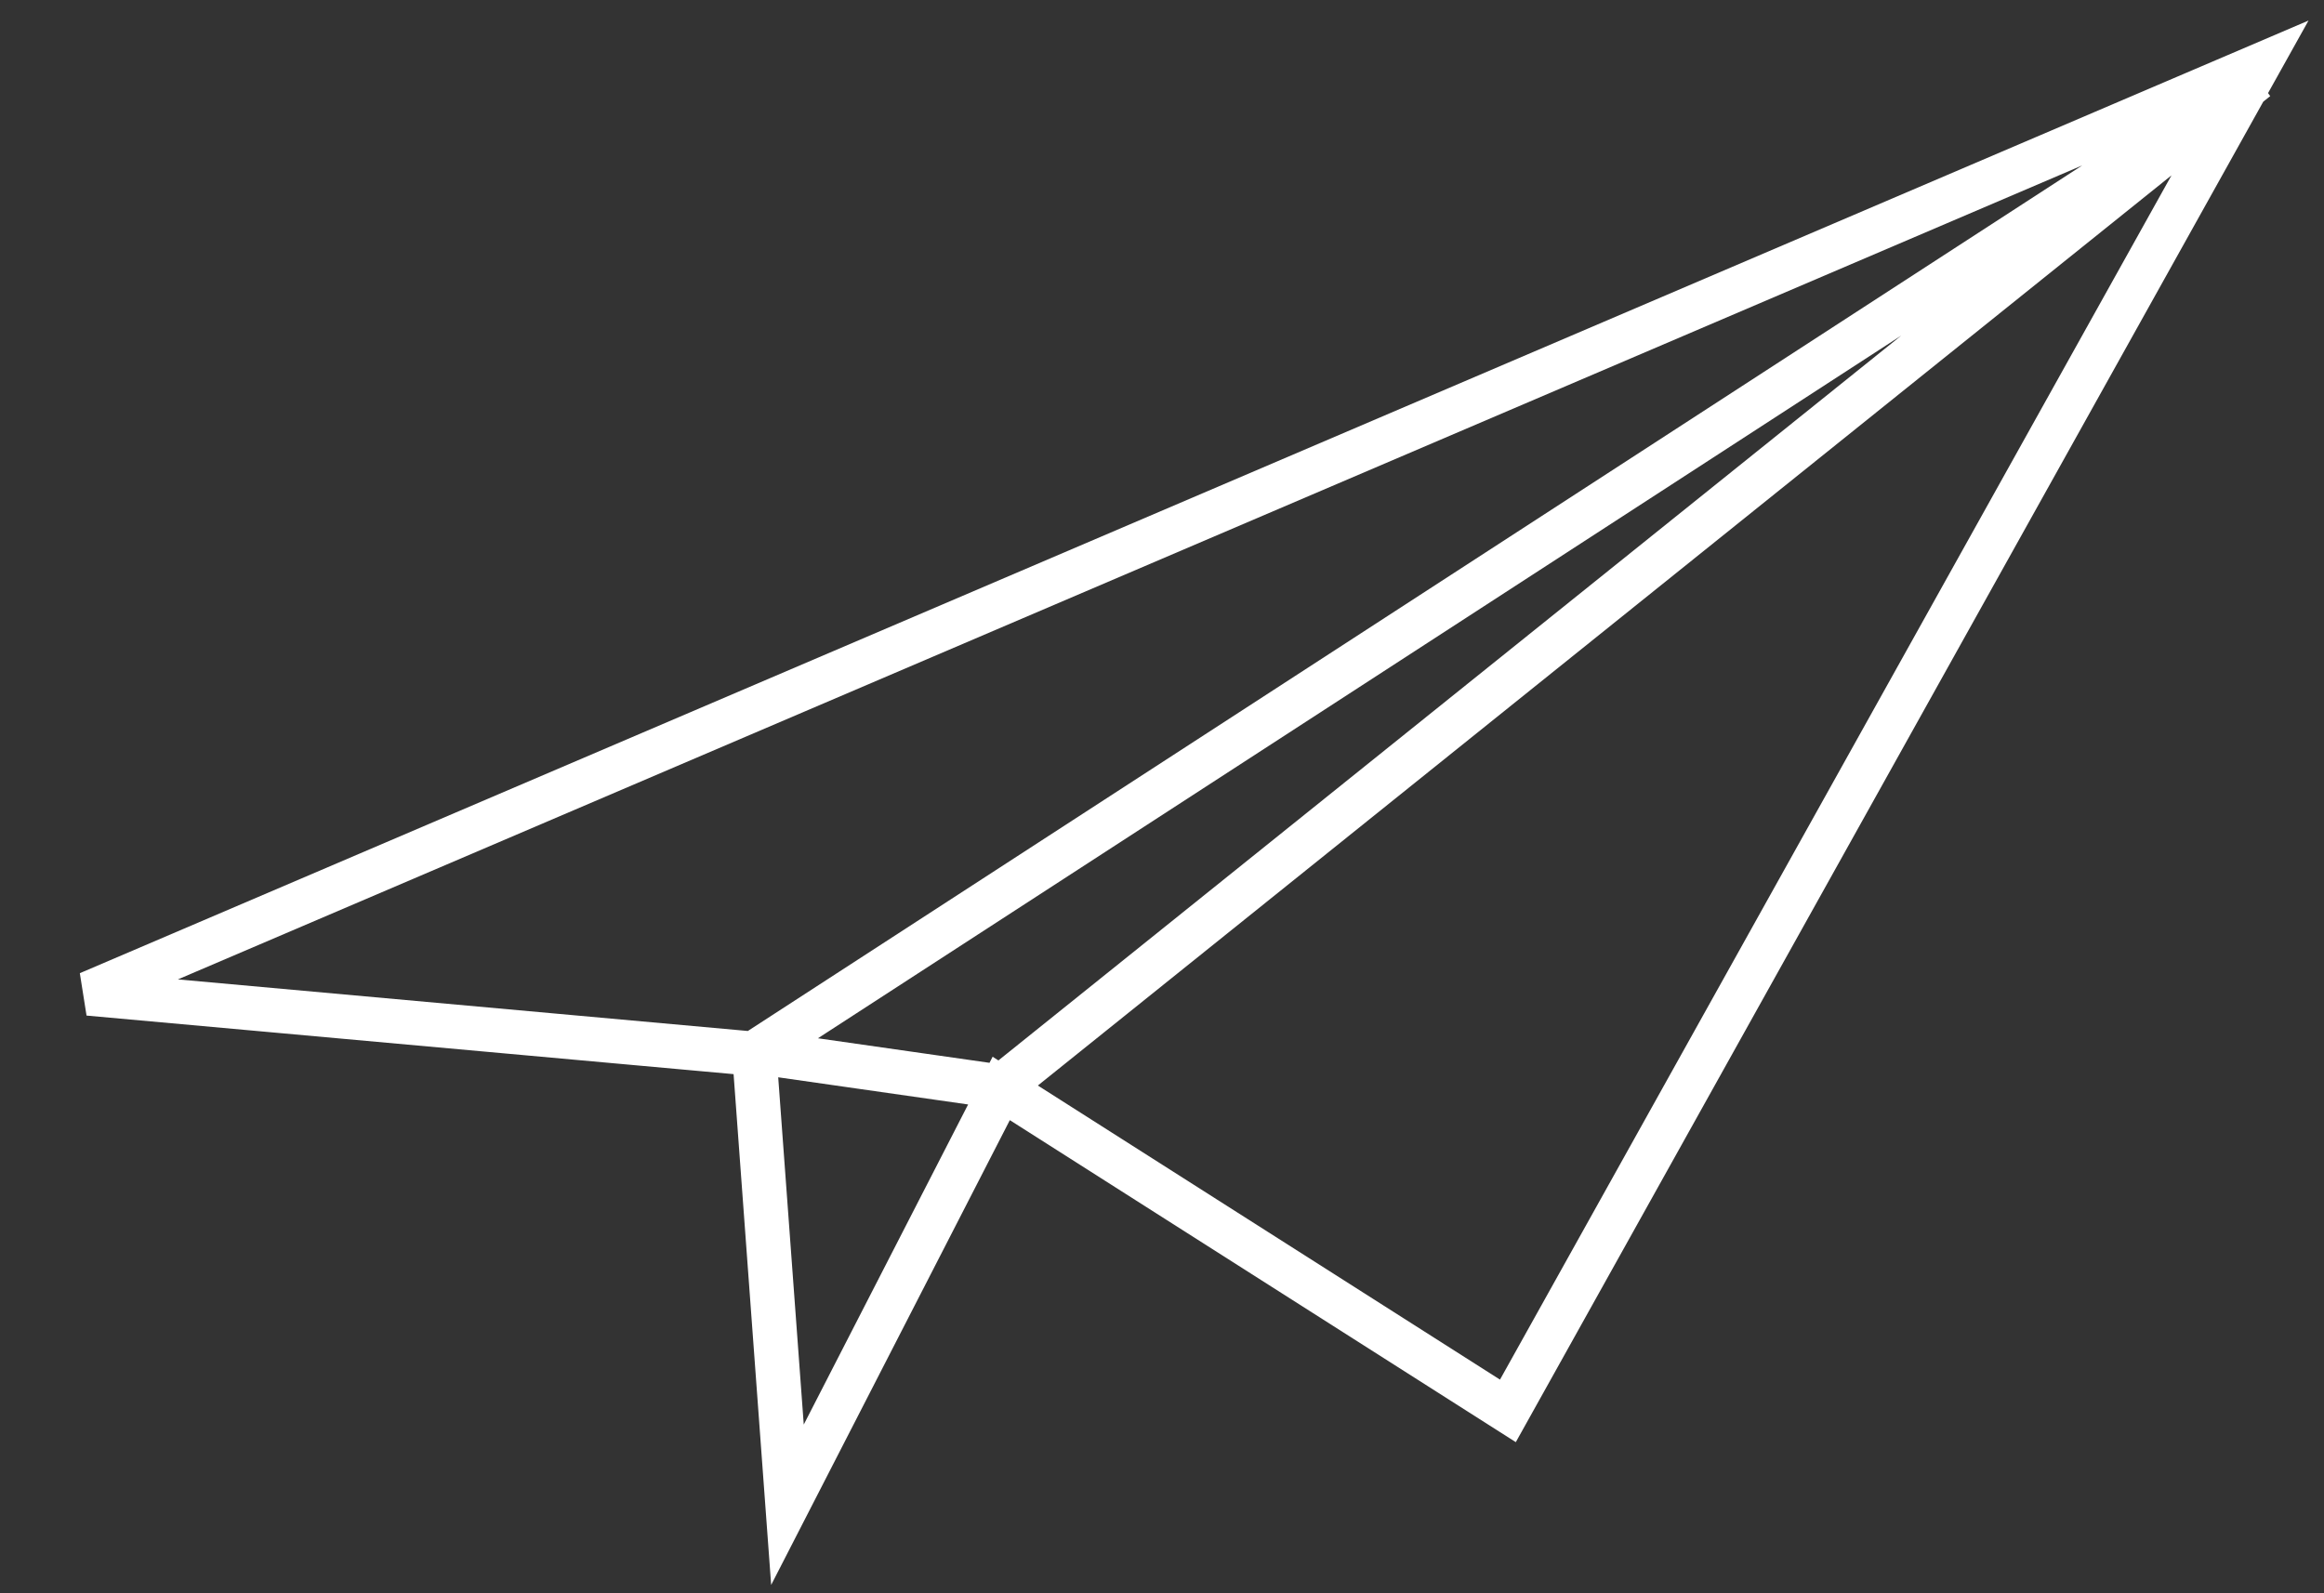 <?xml version="1.0" encoding="UTF-8" standalone="no"?>
<svg width="105px" height="72px" viewBox="0 0 105 72" version="1.1" xmlns="http://www.w3.org/2000/svg" xmlns:xlink="http://www.w3.org/1999/xlink">
    <rect x="0" y="0" width="105" height="72" fill="#333333" stroke="none"/>
    <!-- Generator: Sketch 3.6.1 (26313) - http://www.bohemiancoding.com/sketch -->
    <title>Path 23</title>
    <desc>Created with Sketch.</desc>
    <defs></defs>
    <g id="Welcome" stroke="none" stroke-width="1" fill="none" fill-rule="evenodd">
        <g id="Desktop-HD-Copy-4" transform="translate(-716, -720)" stroke="#FFFFFF" stroke-width="2">
            <path d="M817.54,723.825 L818,723 L720,764.898 L750.079,767.621 L751.578,788 L761.236,769.187 L784.128,783.758 L817.477,723.938 L817.945,723.563 L817.54,723.825 Z M817.54,723.825 L817.477,723.938 L761.222,769.113 L750.174,767.532 L817.54,723.825 Z" id="Path-23"></path>
        </g>
    </g>
</svg>